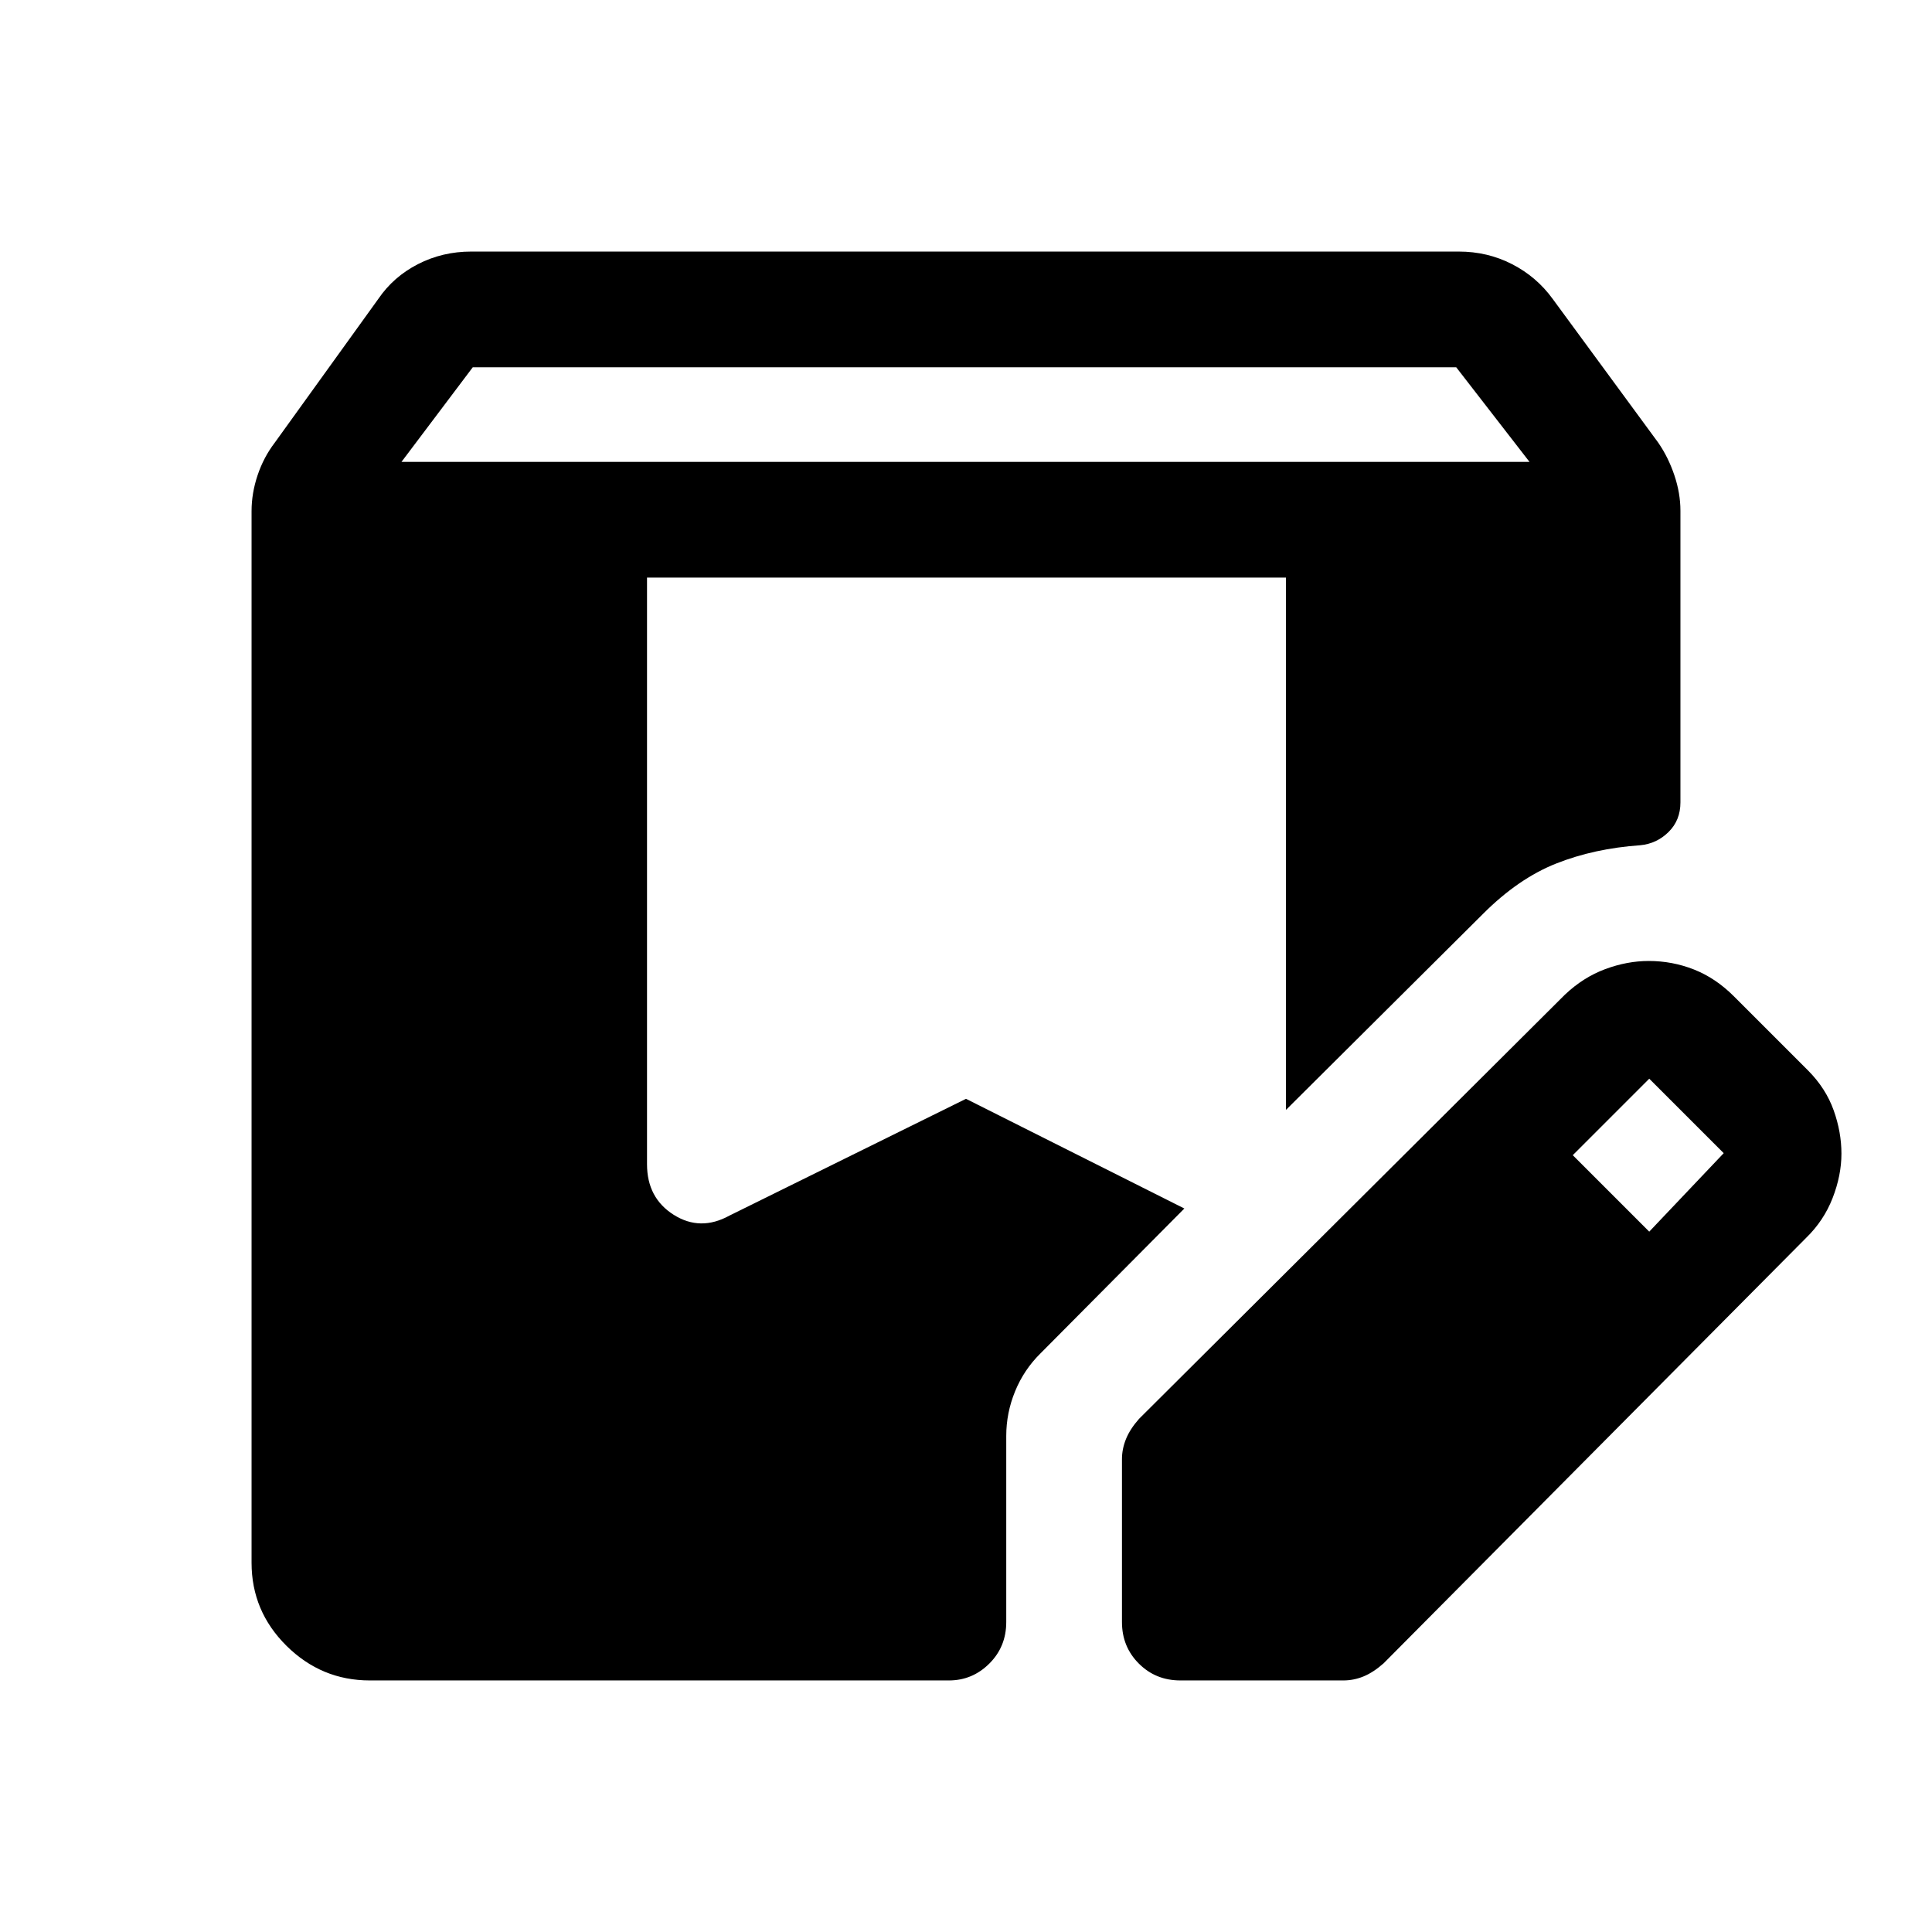 <svg xmlns="http://www.w3.org/2000/svg" height="48" viewBox="0 -960 960 960" width="48"><path d="M183.77-125q-24.02 0-41.39-17.18Q125-159.37 125-183.5V-706q0-8.93 3-17.87 3-8.93 8.5-16.13l51.5-71.5q7.5-11 19.68-17.25 12.17-6.25 26.49-6.25h490.66q14.32 0 26.49 6.25 12.18 6.25 20.18 17.25L824-740q5 7.26 8 16.19 3 8.93 3 17.62v144.92q0 8.87-5.91 14.69-5.9 5.82-14.09 6.58-22.82 1.6-41.66 9.05Q754.5-523.5 737-506l-98 97.5V-673H321.5v291.5q0 16.75 13.25 25.12Q348-348 362.5-356L480-414l108.5 54.5-71.5 72q-8.21 8.09-12.6 18.82-4.4 10.73-4.4 22.18v92.5q0 12.25-8.41 20.62-8.42 8.38-20.09 8.38H183.77Zm373.73-29v-81q0-5.01 2-9.96 2-4.95 6.5-10.04l211.61-210.77q9.11-8.62 20.01-12.68 10.89-4.05 21.64-4.05 11.73 0 22.49 4.25Q852.5-474 861.5-465l37 37q8.76 8.85 12.63 19.68Q915-397.5 915-386.75t-4.38 22.03q-4.38 11.28-13.2 19.84L687.5-133.5q-5.09 4.5-9.95 6.5-4.86 2-10.05 2h-81q-12.25 0-20.62-8.38-8.38-8.37-8.38-20.62Zm262-194 37-39-37-37-38 38 38 38Zm-620-382.5H760l-36.41-47H234.91l-35.41 47Z"/></svg>